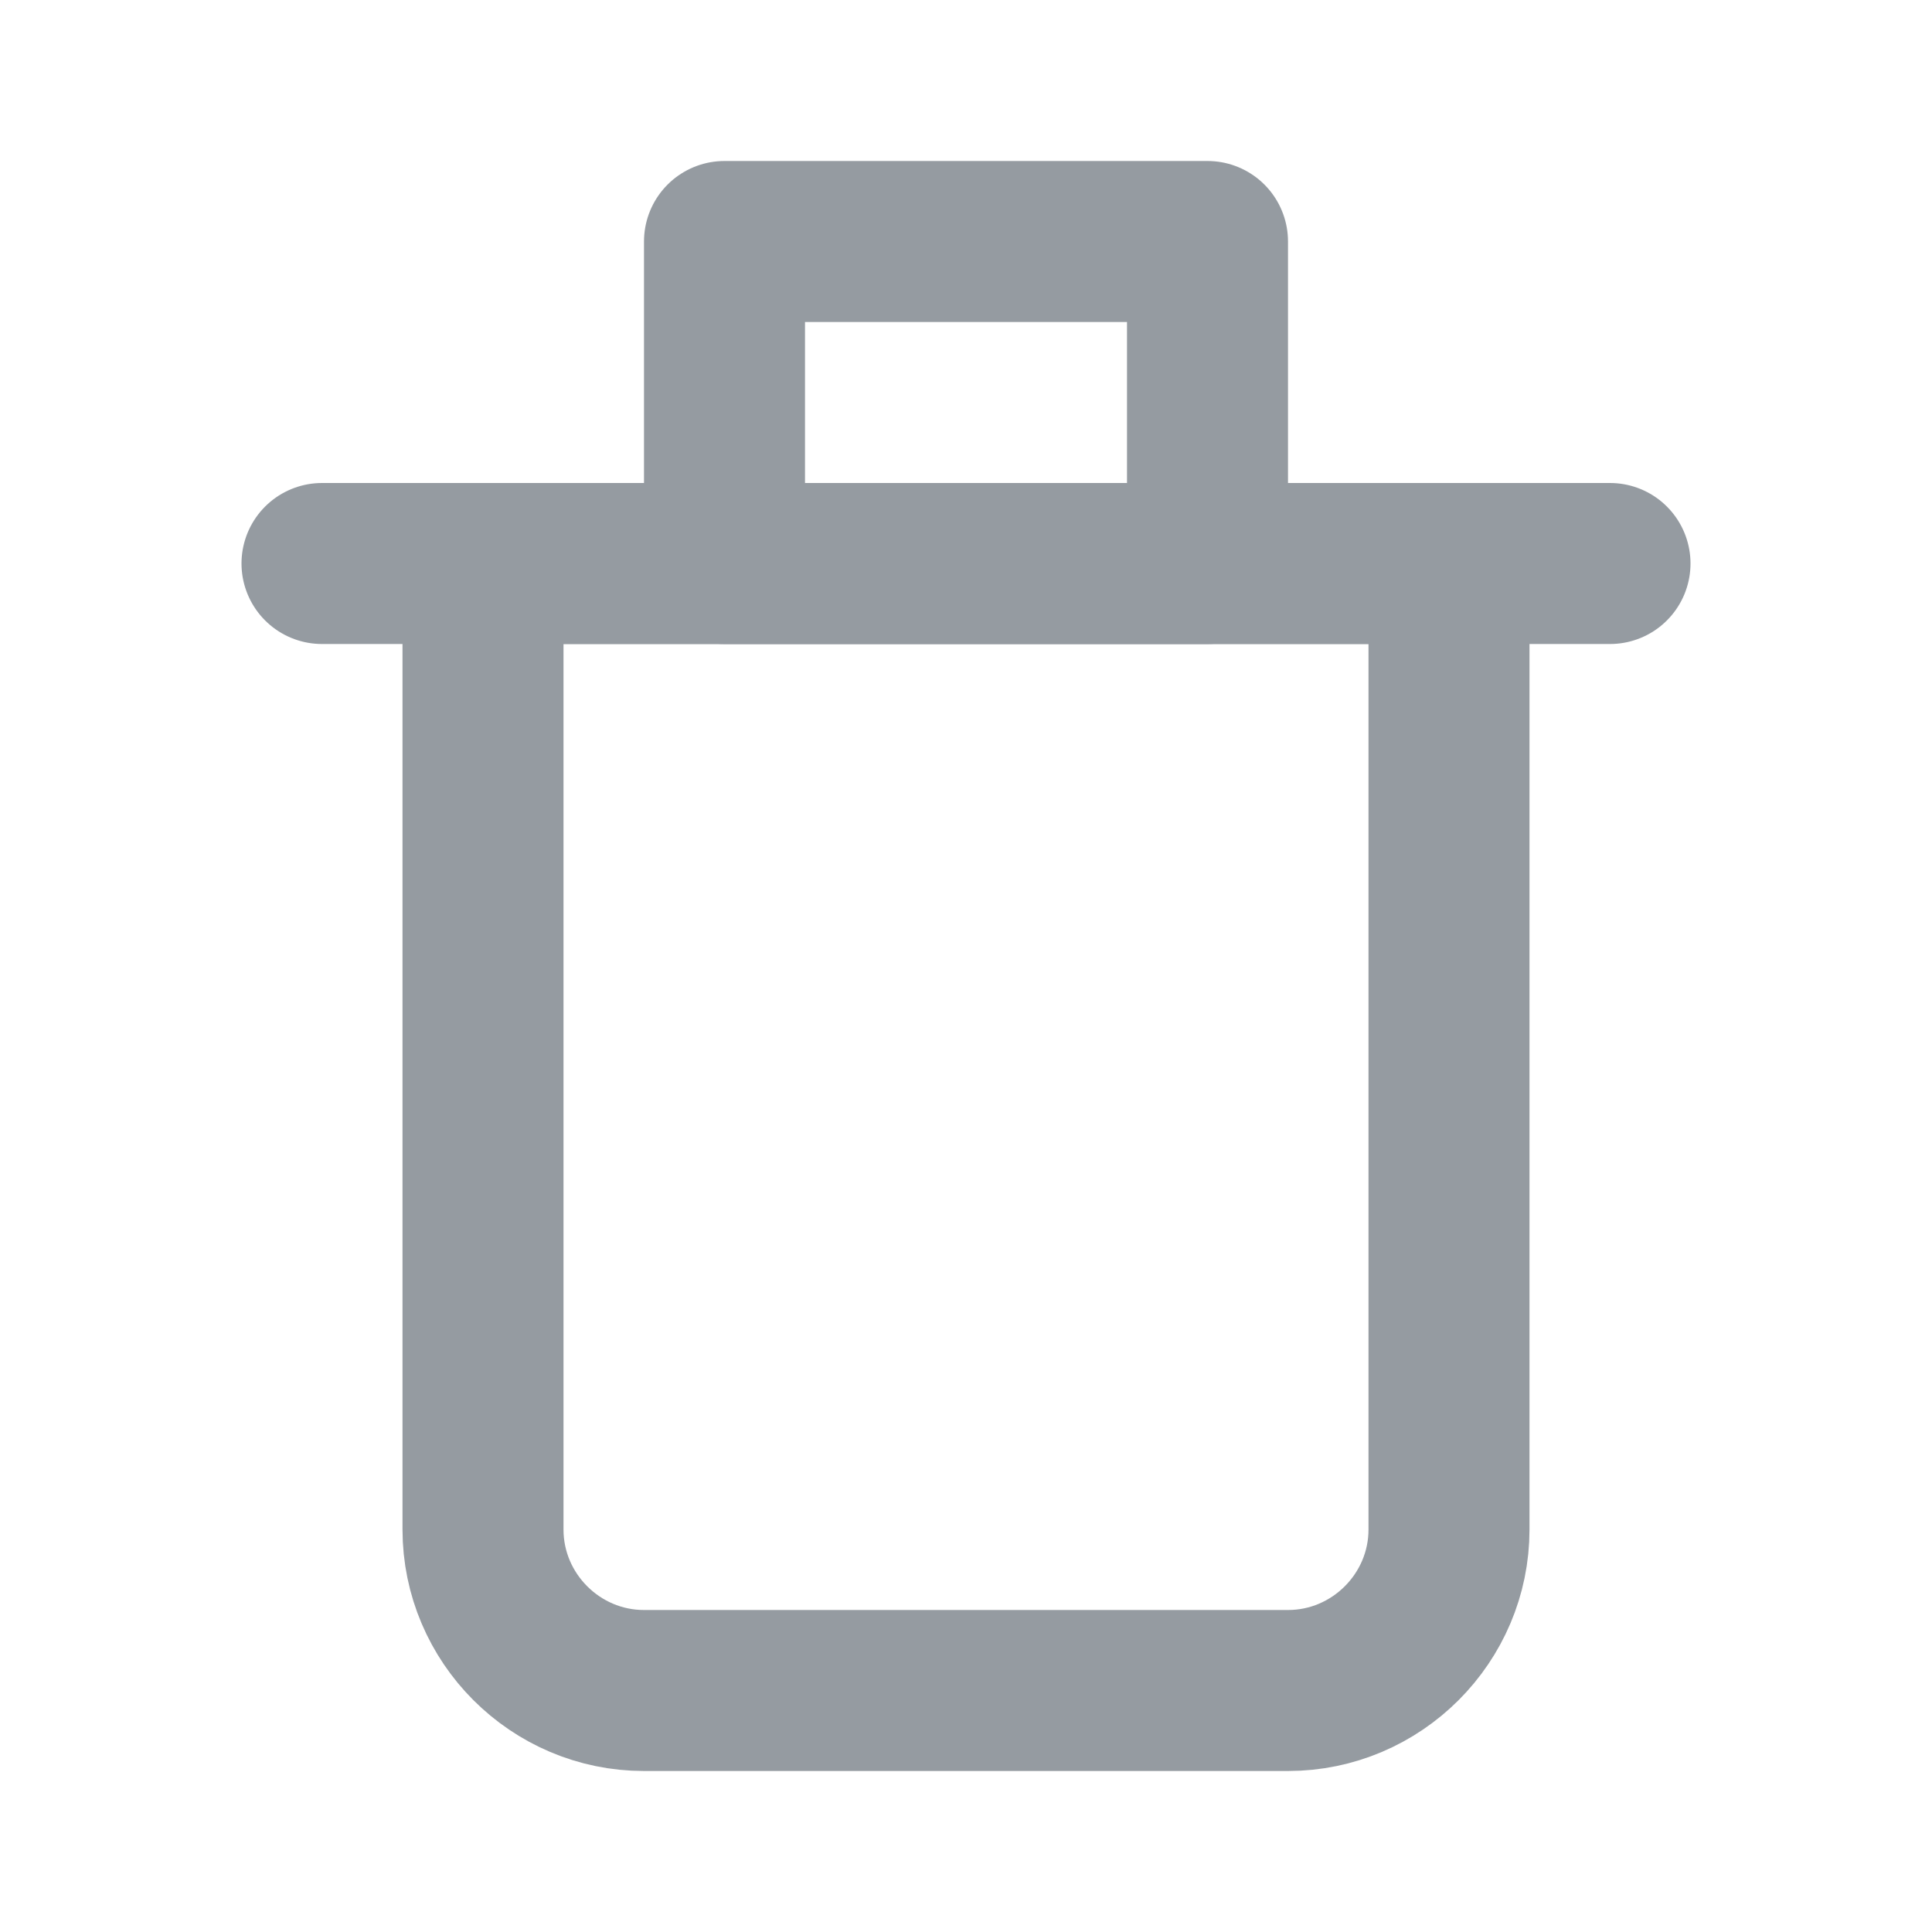 <!--
  - Copyright (c) 2024. Devtron Inc.
  -
  - Licensed under the Apache License, Version 2.0 (the "License");
  - you may not use this file except in compliance with the License.
  - You may obtain a copy of the License at
  -
  -     http://www.apache.org/licenses/LICENSE-2.0
  -
  - Unless required by applicable law or agreed to in writing, software
  - distributed under the License is distributed on an "AS IS" BASIS,
  - WITHOUT WARRANTIES OR CONDITIONS OF ANY KIND, either express or implied.
  - See the License for the specific language governing permissions and
  - limitations under the License.
  -->

<svg xmlns="http://www.w3.org/2000/svg" width="24" height="24" viewBox="0 0 24 24">
    <g fill="none" fill-rule="evenodd">
        <path d="M0 0h24v24H0z"/>
        <path fill-rule="nonzero" stroke="#959ba1" stroke-width="2" d="M6 19c0 1.1.9 2 2 2h8c1.1 0 2-.9 2-2V7H6v12z"/>
        <path fill-rule="nonzero" stroke="#959ba1" stroke-linecap="round" stroke-width="2" d="M4 7h16"/>
        <path fill-rule="nonzero" stroke="#959ba1" stroke-linejoin="round" stroke-width="2" d="M9 3h6v4H9z"/>
    </g>
</svg>
